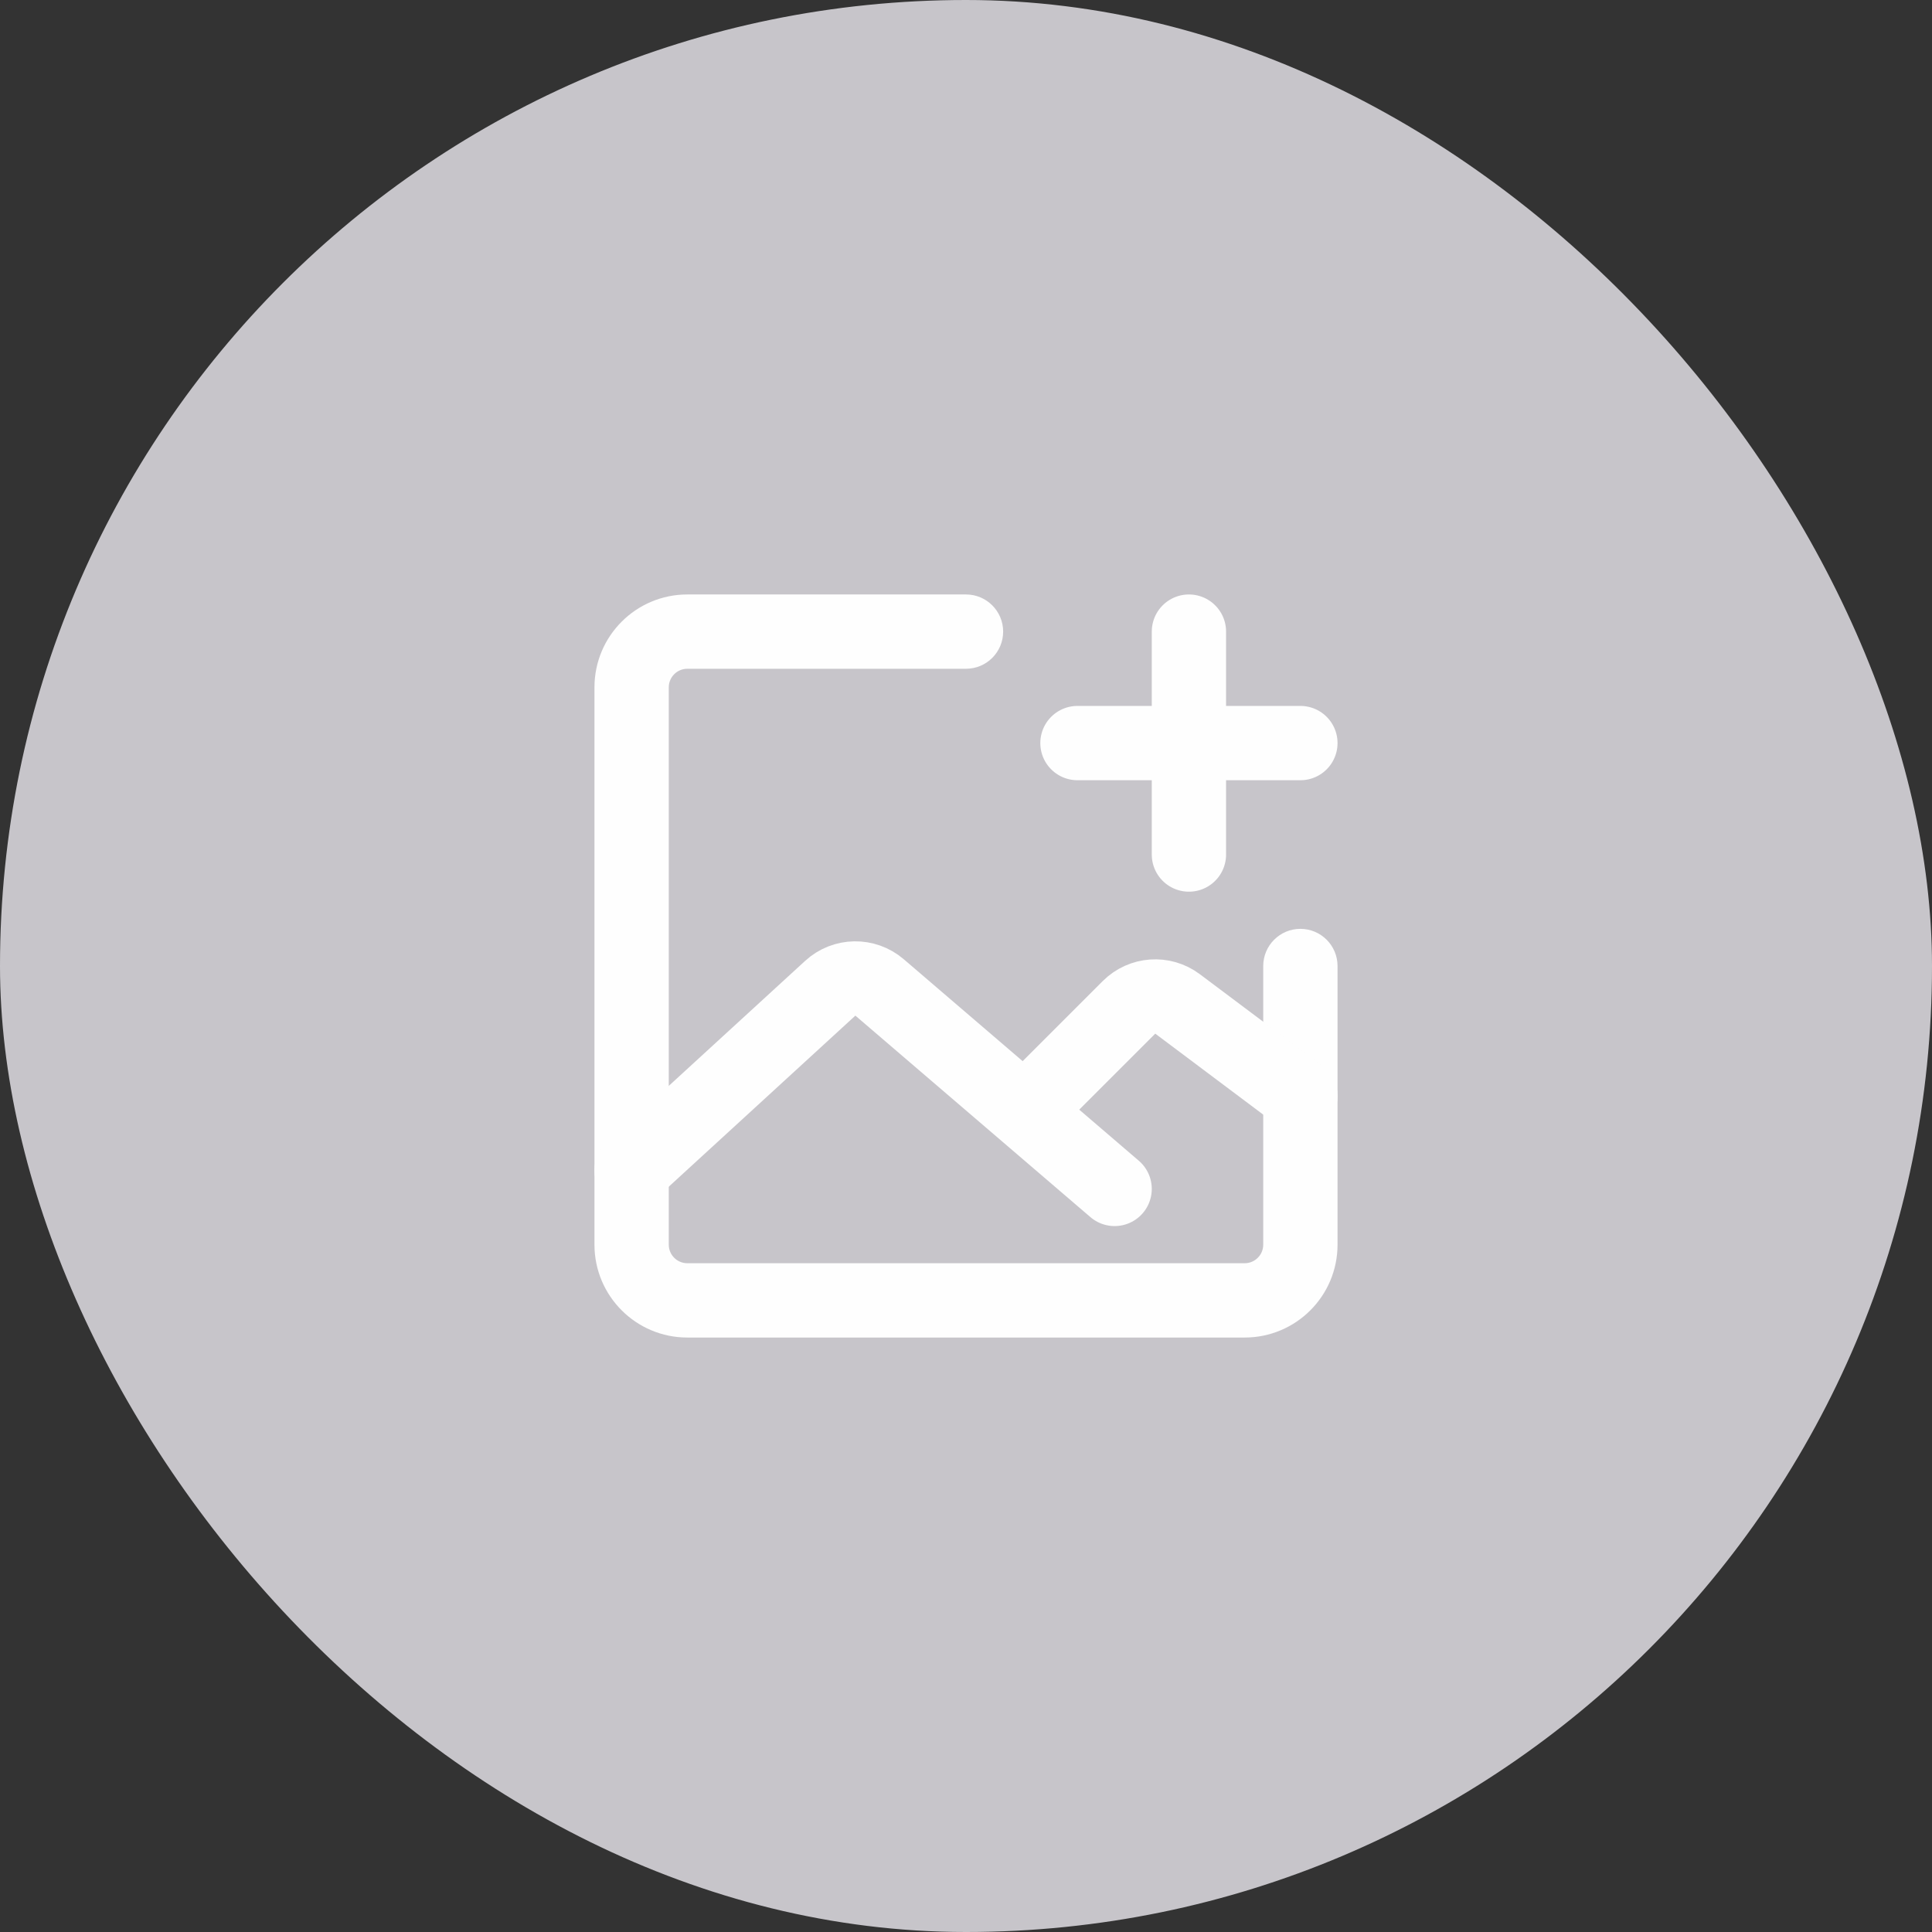 <svg width="78" height="78" viewBox="0 0 78 78" fill="none" xmlns="http://www.w3.org/2000/svg">
<rect x="0" y="0" width="78" height="78" fill="#333333" stroke="none"/>
<rect width="78" height="78" rx="39" fill="#C7C5CA"/>
<path d="M54 39C54 38.172 53.328 37.5 52.5 37.5C51.672 37.5 51 38.172 51 39H54ZM39 27C39.828 27 40.5 26.328 40.5 25.5C40.5 24.672 39.828 24 39 24V27ZM50.25 51H27.75V54H50.25V51ZM27 50.25V27.75H24V50.25H27ZM51 39V50.25H54V39H51ZM27.75 27H39V24H27.75V27ZM27.75 51C27.336 51 27 50.664 27 50.25H24C24 52.321 25.679 54 27.75 54V51ZM50.25 54C52.321 54 54 52.321 54 50.25H51C51 50.664 50.664 51 50.25 51V54ZM27 27.75C27 27.336 27.336 27 27.75 27V24C25.679 24 24 25.679 24 27.75H27Z" fill="#FEFEFE"/>
<path d="M25.5 47.25L33.52 39.898C34.079 39.385 34.933 39.371 35.51 39.865L45 48" stroke="#FEFEFE" stroke-width="3" stroke-linecap="round" stroke-linejoin="round"/>
<path d="M42 44.25L45.58 40.67C46.108 40.142 46.944 40.083 47.541 40.531L52.5 44.25" stroke="#FEFEFE" stroke-width="3" stroke-linecap="round" stroke-linejoin="round"/>
<path d="M43.5 30H52.5" stroke="#FEFEFE" stroke-width="3" stroke-linecap="round" stroke-linejoin="round"/>
<path d="M48 25.5V34.5" stroke="#FEFEFE" stroke-width="3" stroke-linecap="round" stroke-linejoin="round"/>
</svg>
